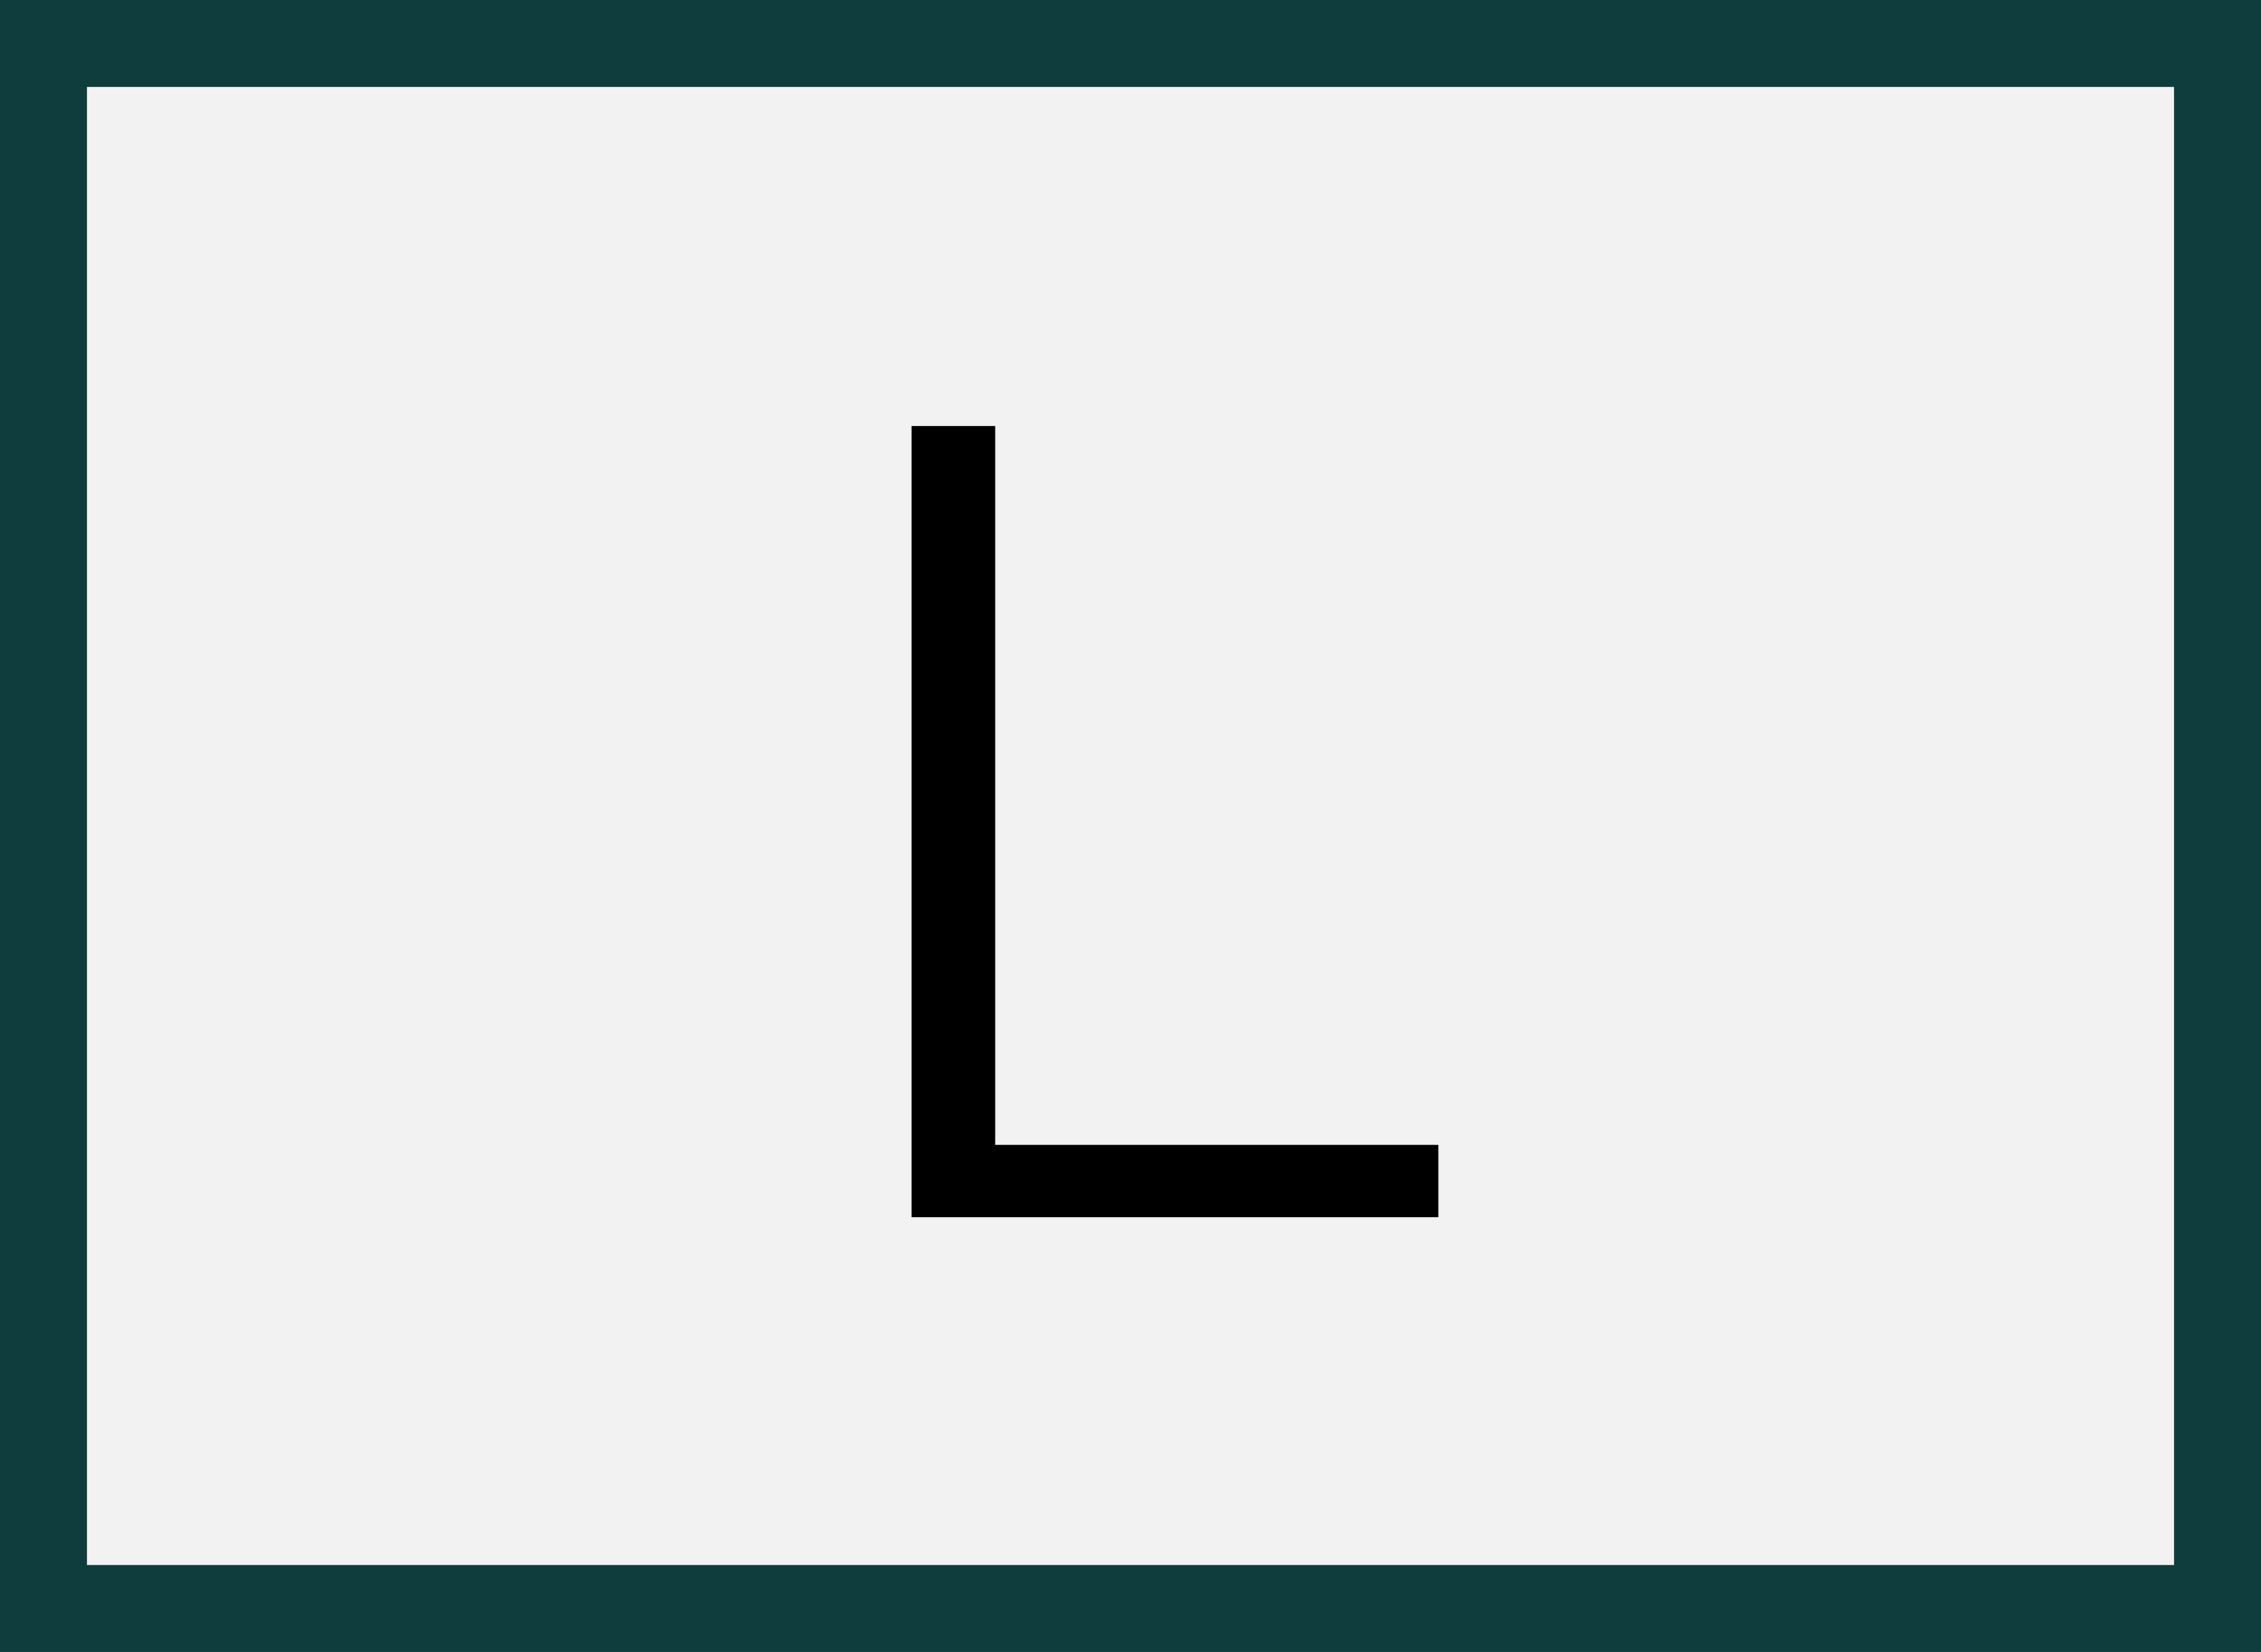 <svg width="26" height="19" viewBox="0 0 26 19" fill="none" xmlns="http://www.w3.org/2000/svg">
<rect x="0" y="0" width="26" height="19" fill="#808080" stroke="none"/>
<rect x="0.5" y="0.5" width="25" height="18" fill="#F2F2F2" stroke="#0F3D3E"/>
<path d="M10.482 14V4.9H11.444V13.168H16.54V14H10.482Z" fill="black"/>
</svg>
